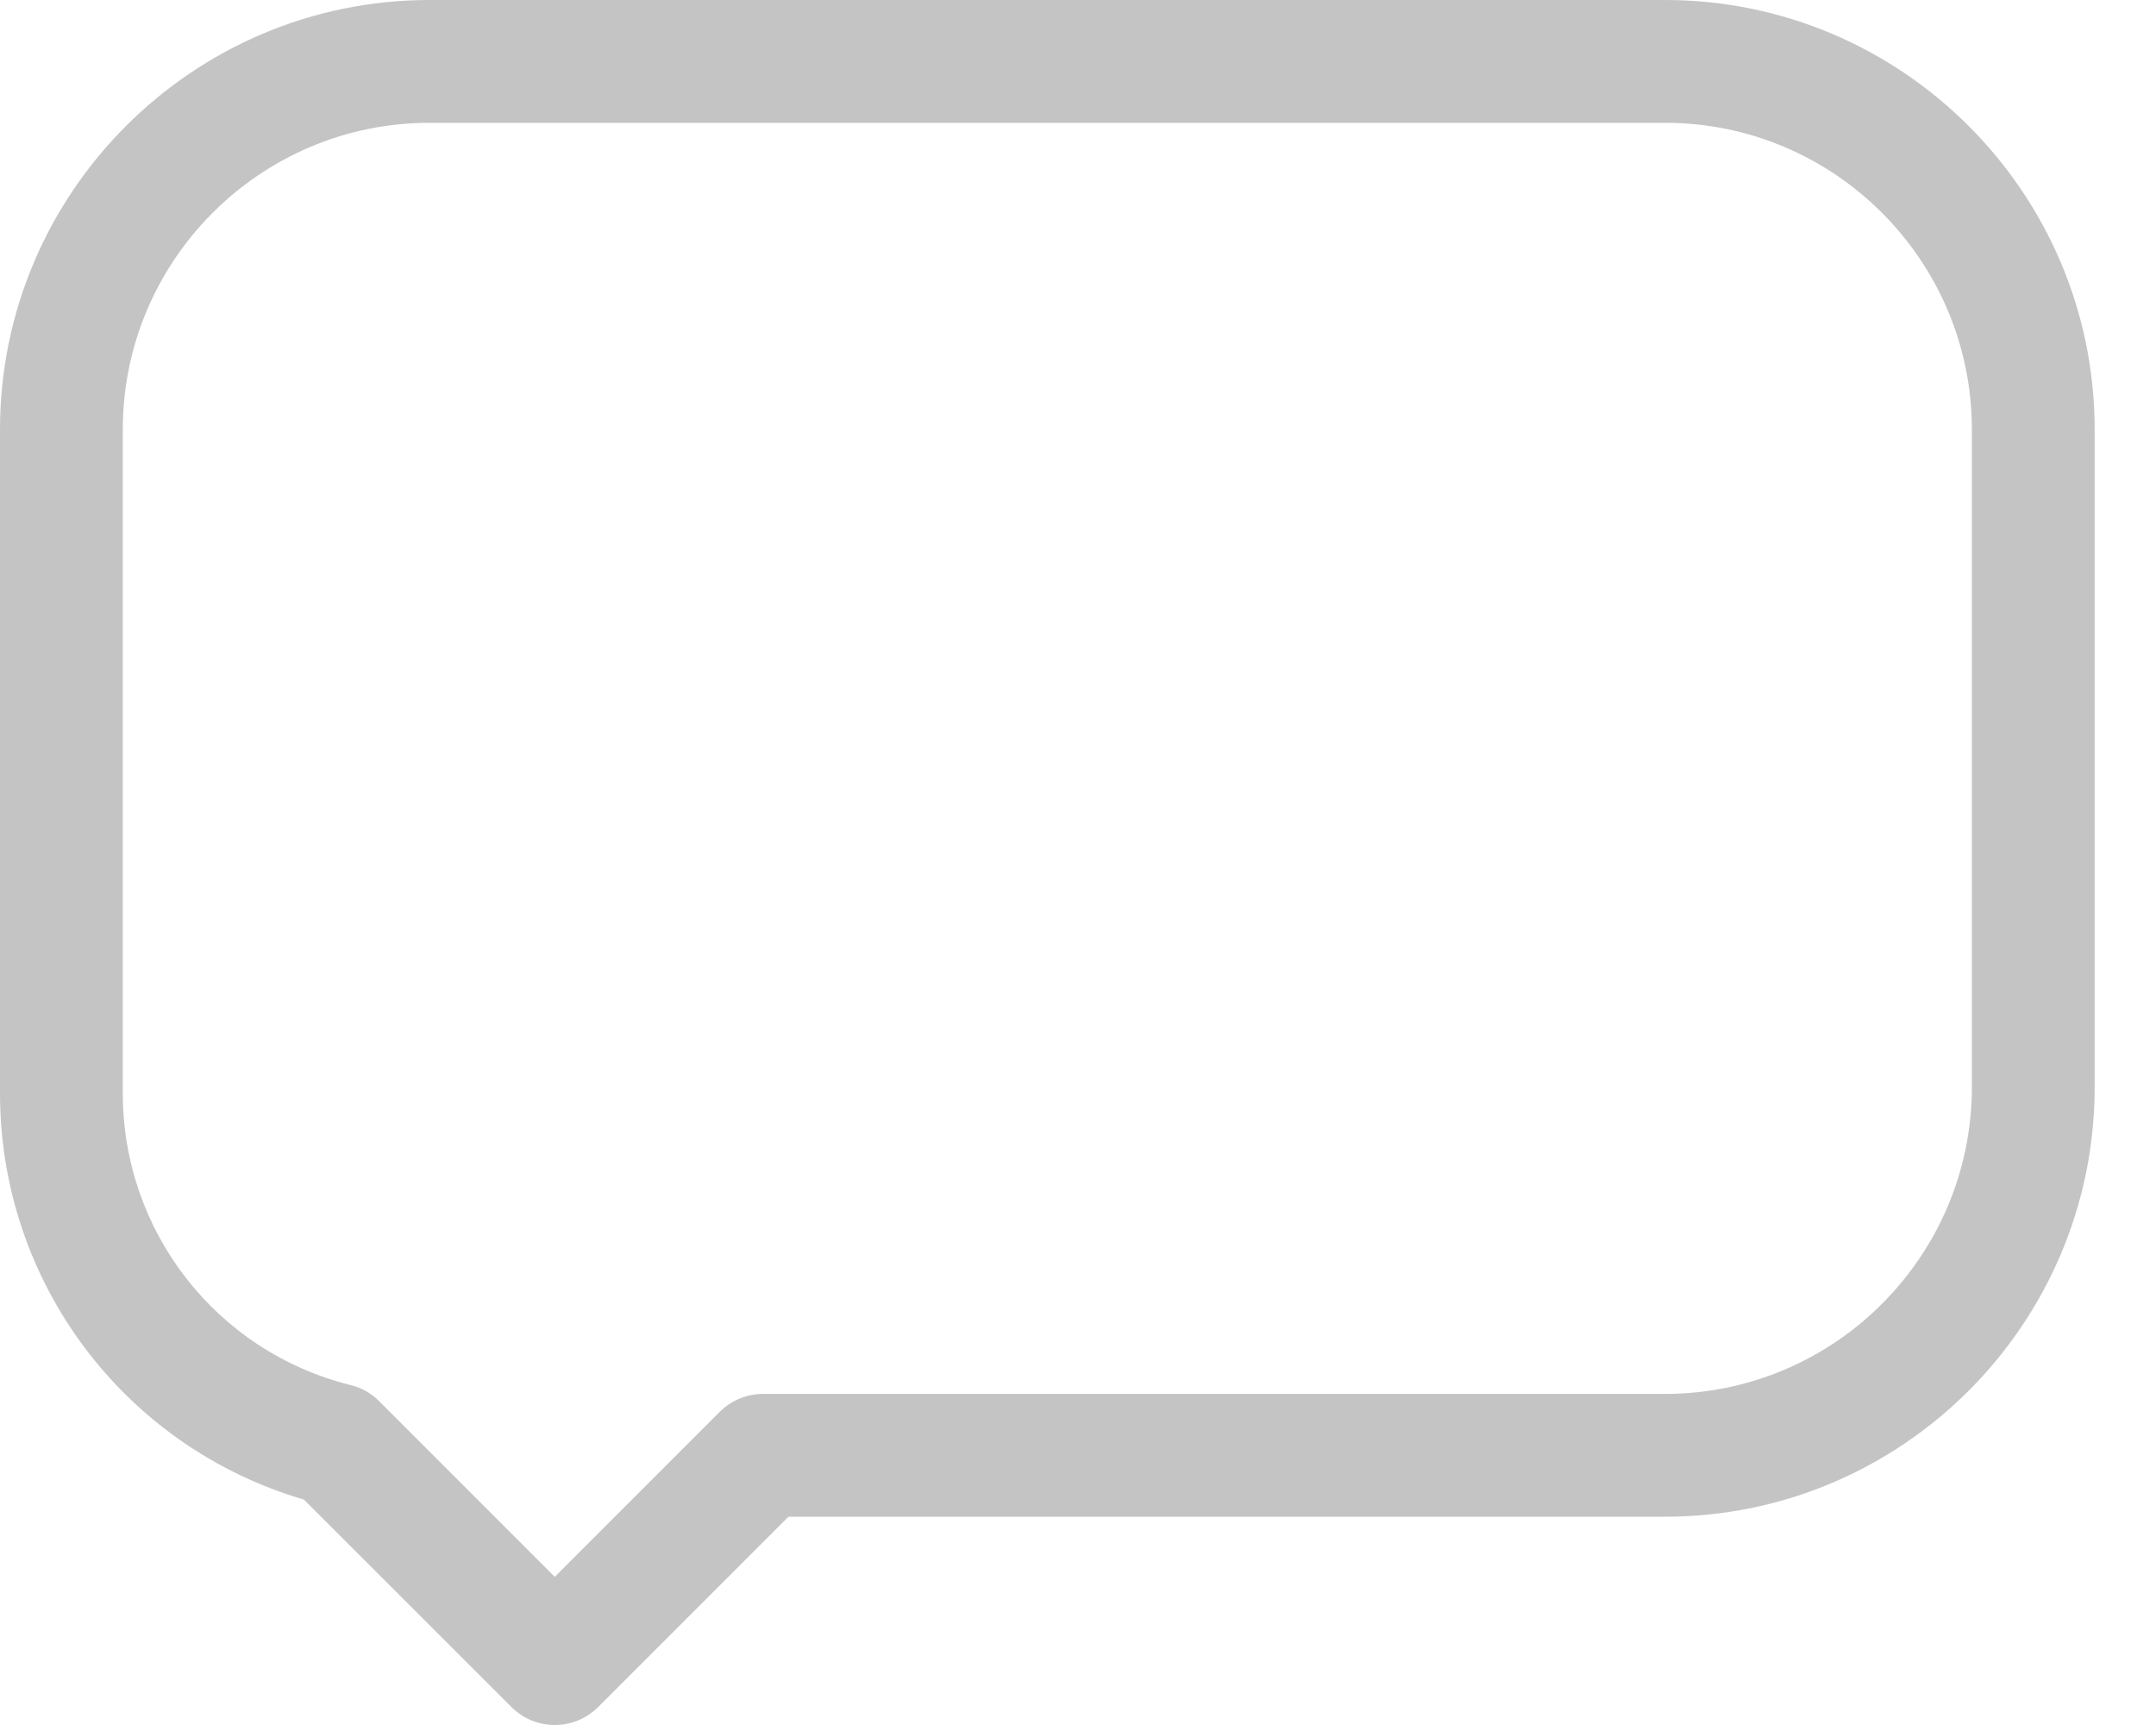 <svg width="20" height="16" viewBox="0 0 20 16" fill="none" xmlns="http://www.w3.org/2000/svg">
<path d="M15.446 0H3.985C1.788 0 0 1.788 0 3.985V10.139C0 11.893 1.151 13.42 2.819 13.909L4.744 15.833C4.851 15.94 4.995 16 5.146 16C5.297 16 5.442 15.94 5.549 15.833L7.314 14.068H15.446C17.643 14.068 19.431 12.28 19.431 10.083V3.985C19.431 1.788 17.643 0 15.446 0ZM18.292 10.083C18.292 11.652 17.015 12.929 15.446 12.929H7.079C6.928 12.929 6.783 12.989 6.676 13.096L5.146 14.626L3.517 12.996C3.444 12.923 3.352 12.871 3.252 12.847C2.008 12.537 1.139 11.424 1.139 10.139V3.985C1.139 2.415 2.415 1.139 3.985 1.139H15.446C17.015 1.139 18.292 2.415 18.292 3.985V10.083Z" fill="#C4C4C4"/>
</svg>
